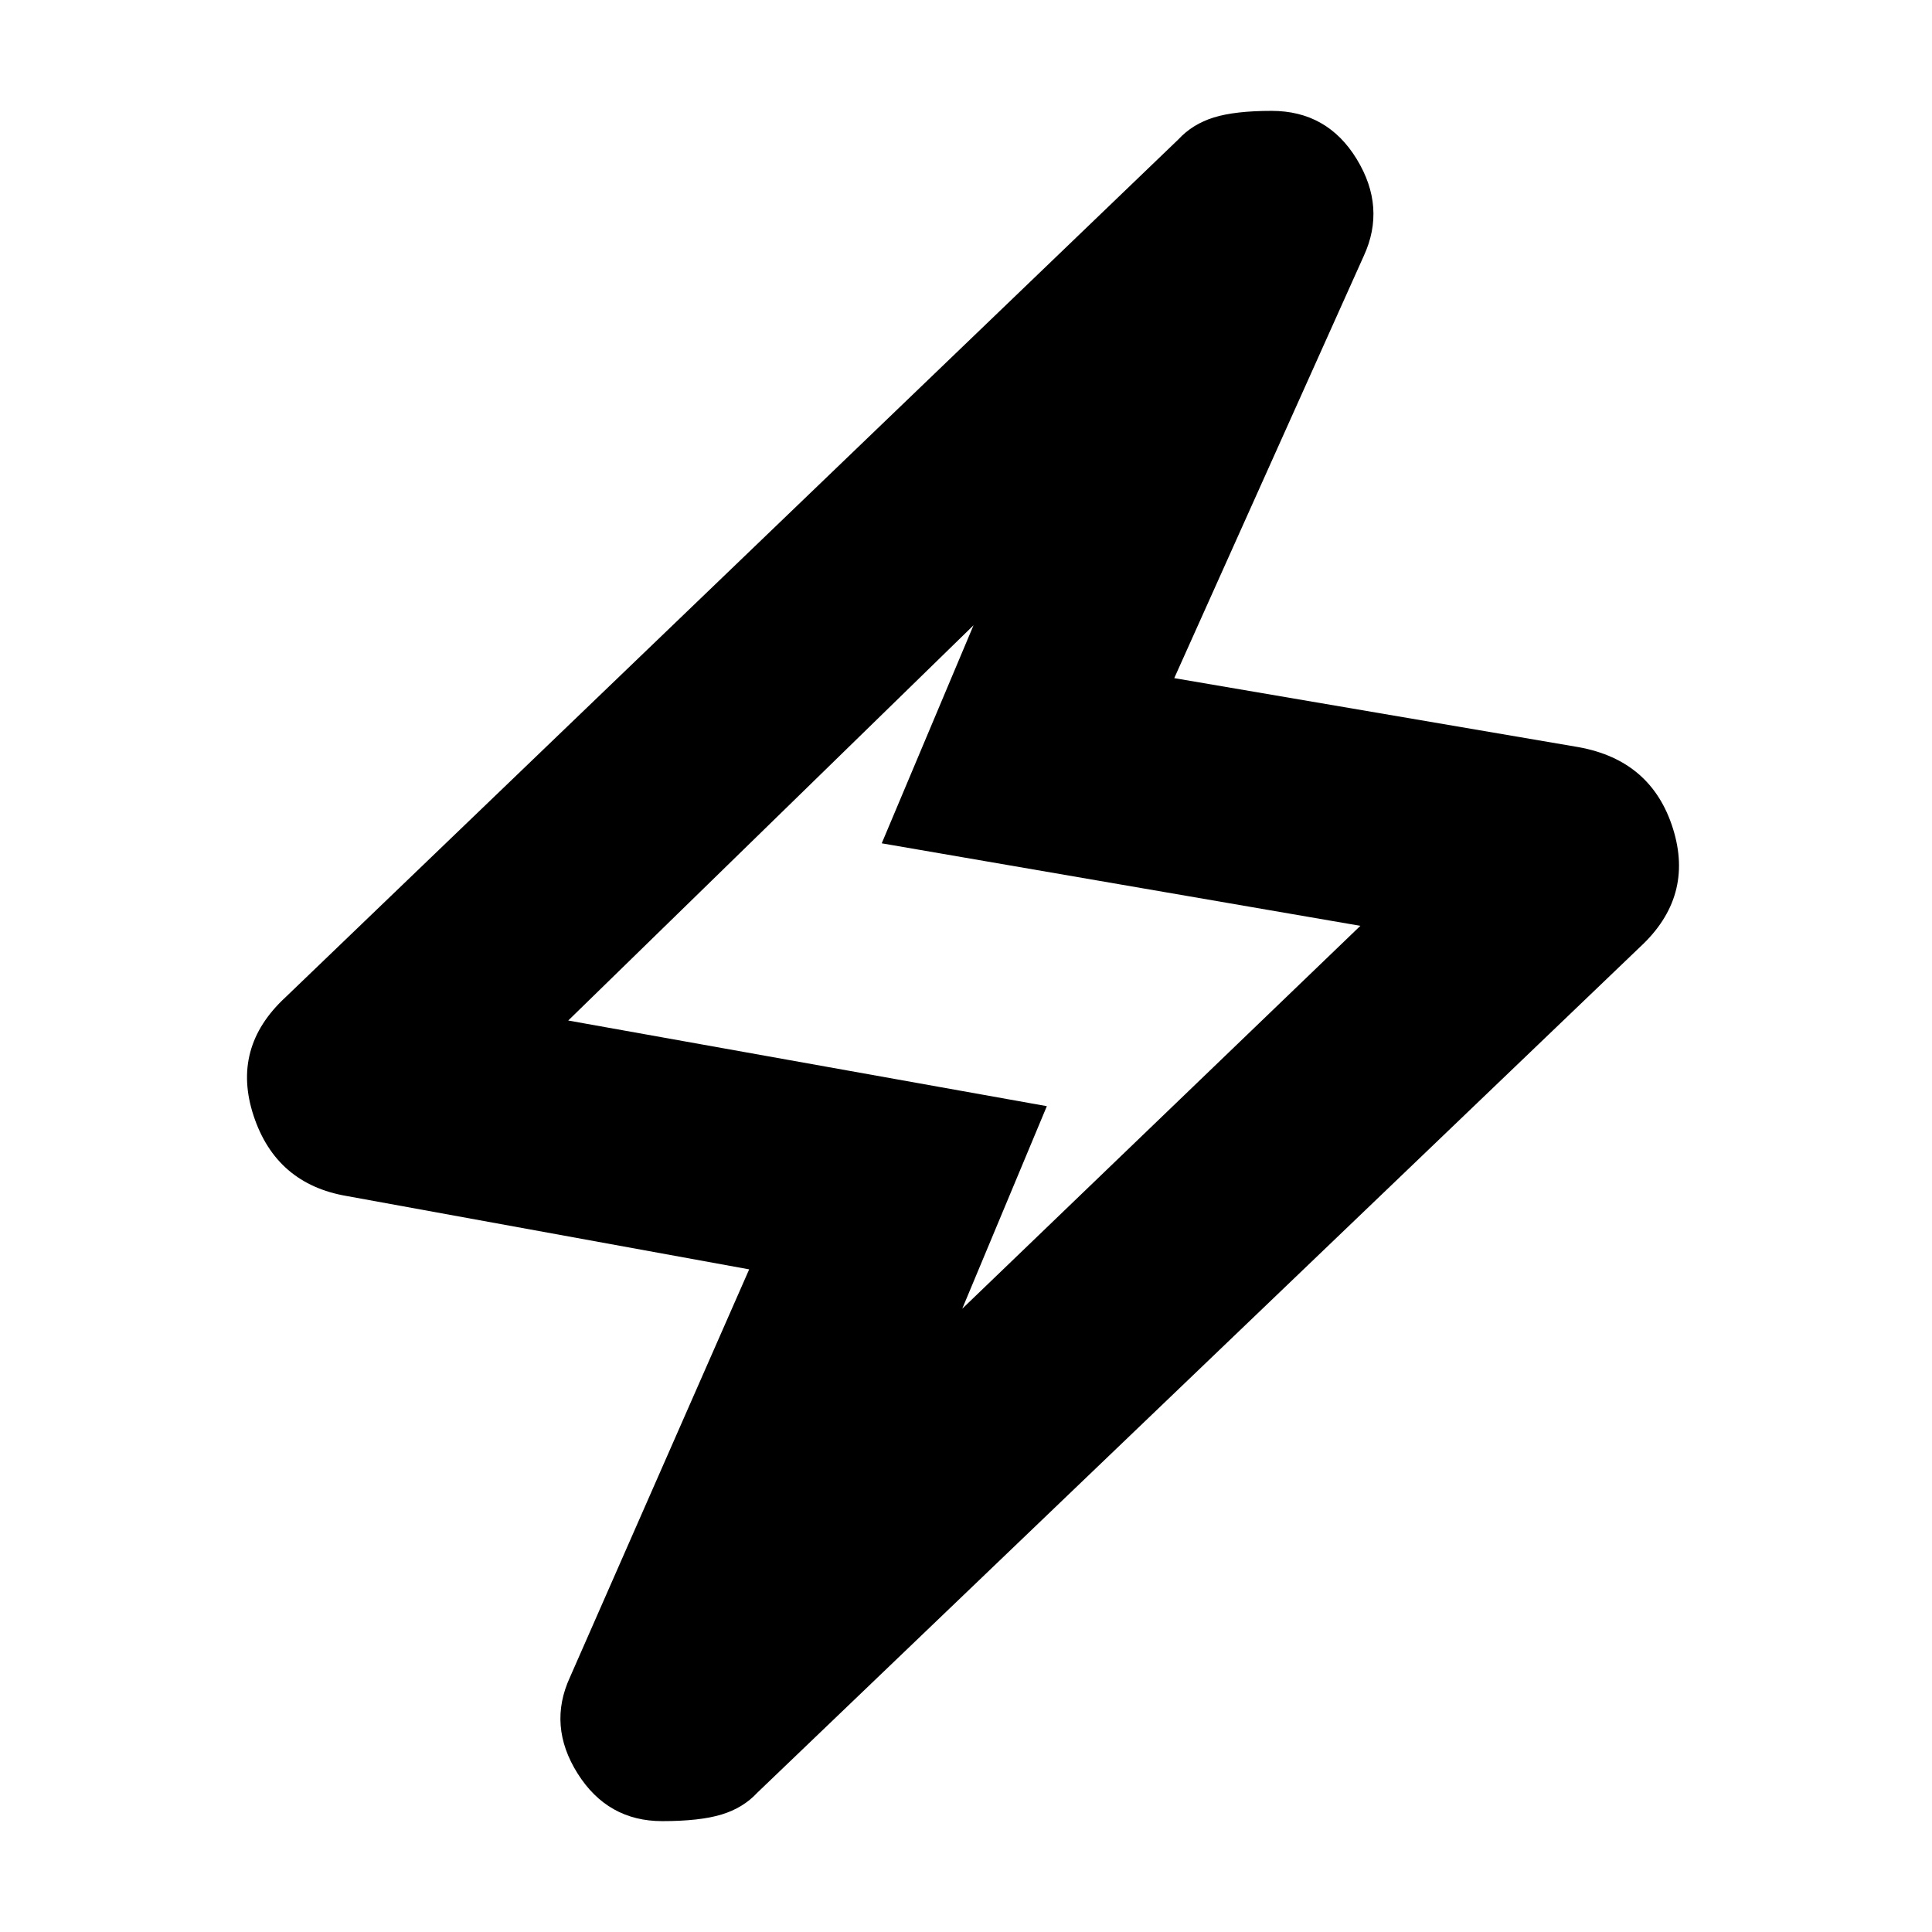 <svg xmlns="http://www.w3.org/2000/svg" height="20" viewBox="0 -960 960 960" width="20"><path d="M372.26-329.26 172.3-365.7q-35.08-6-46.28-39.86-11.19-33.87 15.76-58.83l443.79-426.39q7-7.57 17.56-10.85 10.57-3.28 28.7-3.28 27.69 0 42.32 23.97 14.63 23.98 3.5 48.11l-94.17 209.79 200.95 34.3q36.22 6.57 46.85 40.44 10.63 33.87-16.32 58.82L376.3-69.22q-7 7.57-17.78 10.85-10.78 3.28-29.48 3.28-27.13 0-42.04-23.69-14.91-23.7-3.78-47.83l89.04-202.65Zm105.87 19.56 197.83-190.26-237.83-41 45.61-108.34-201.39 196.39 237.82 42.56-42.04 100.65Zm1.3-169.3Z"/></svg>